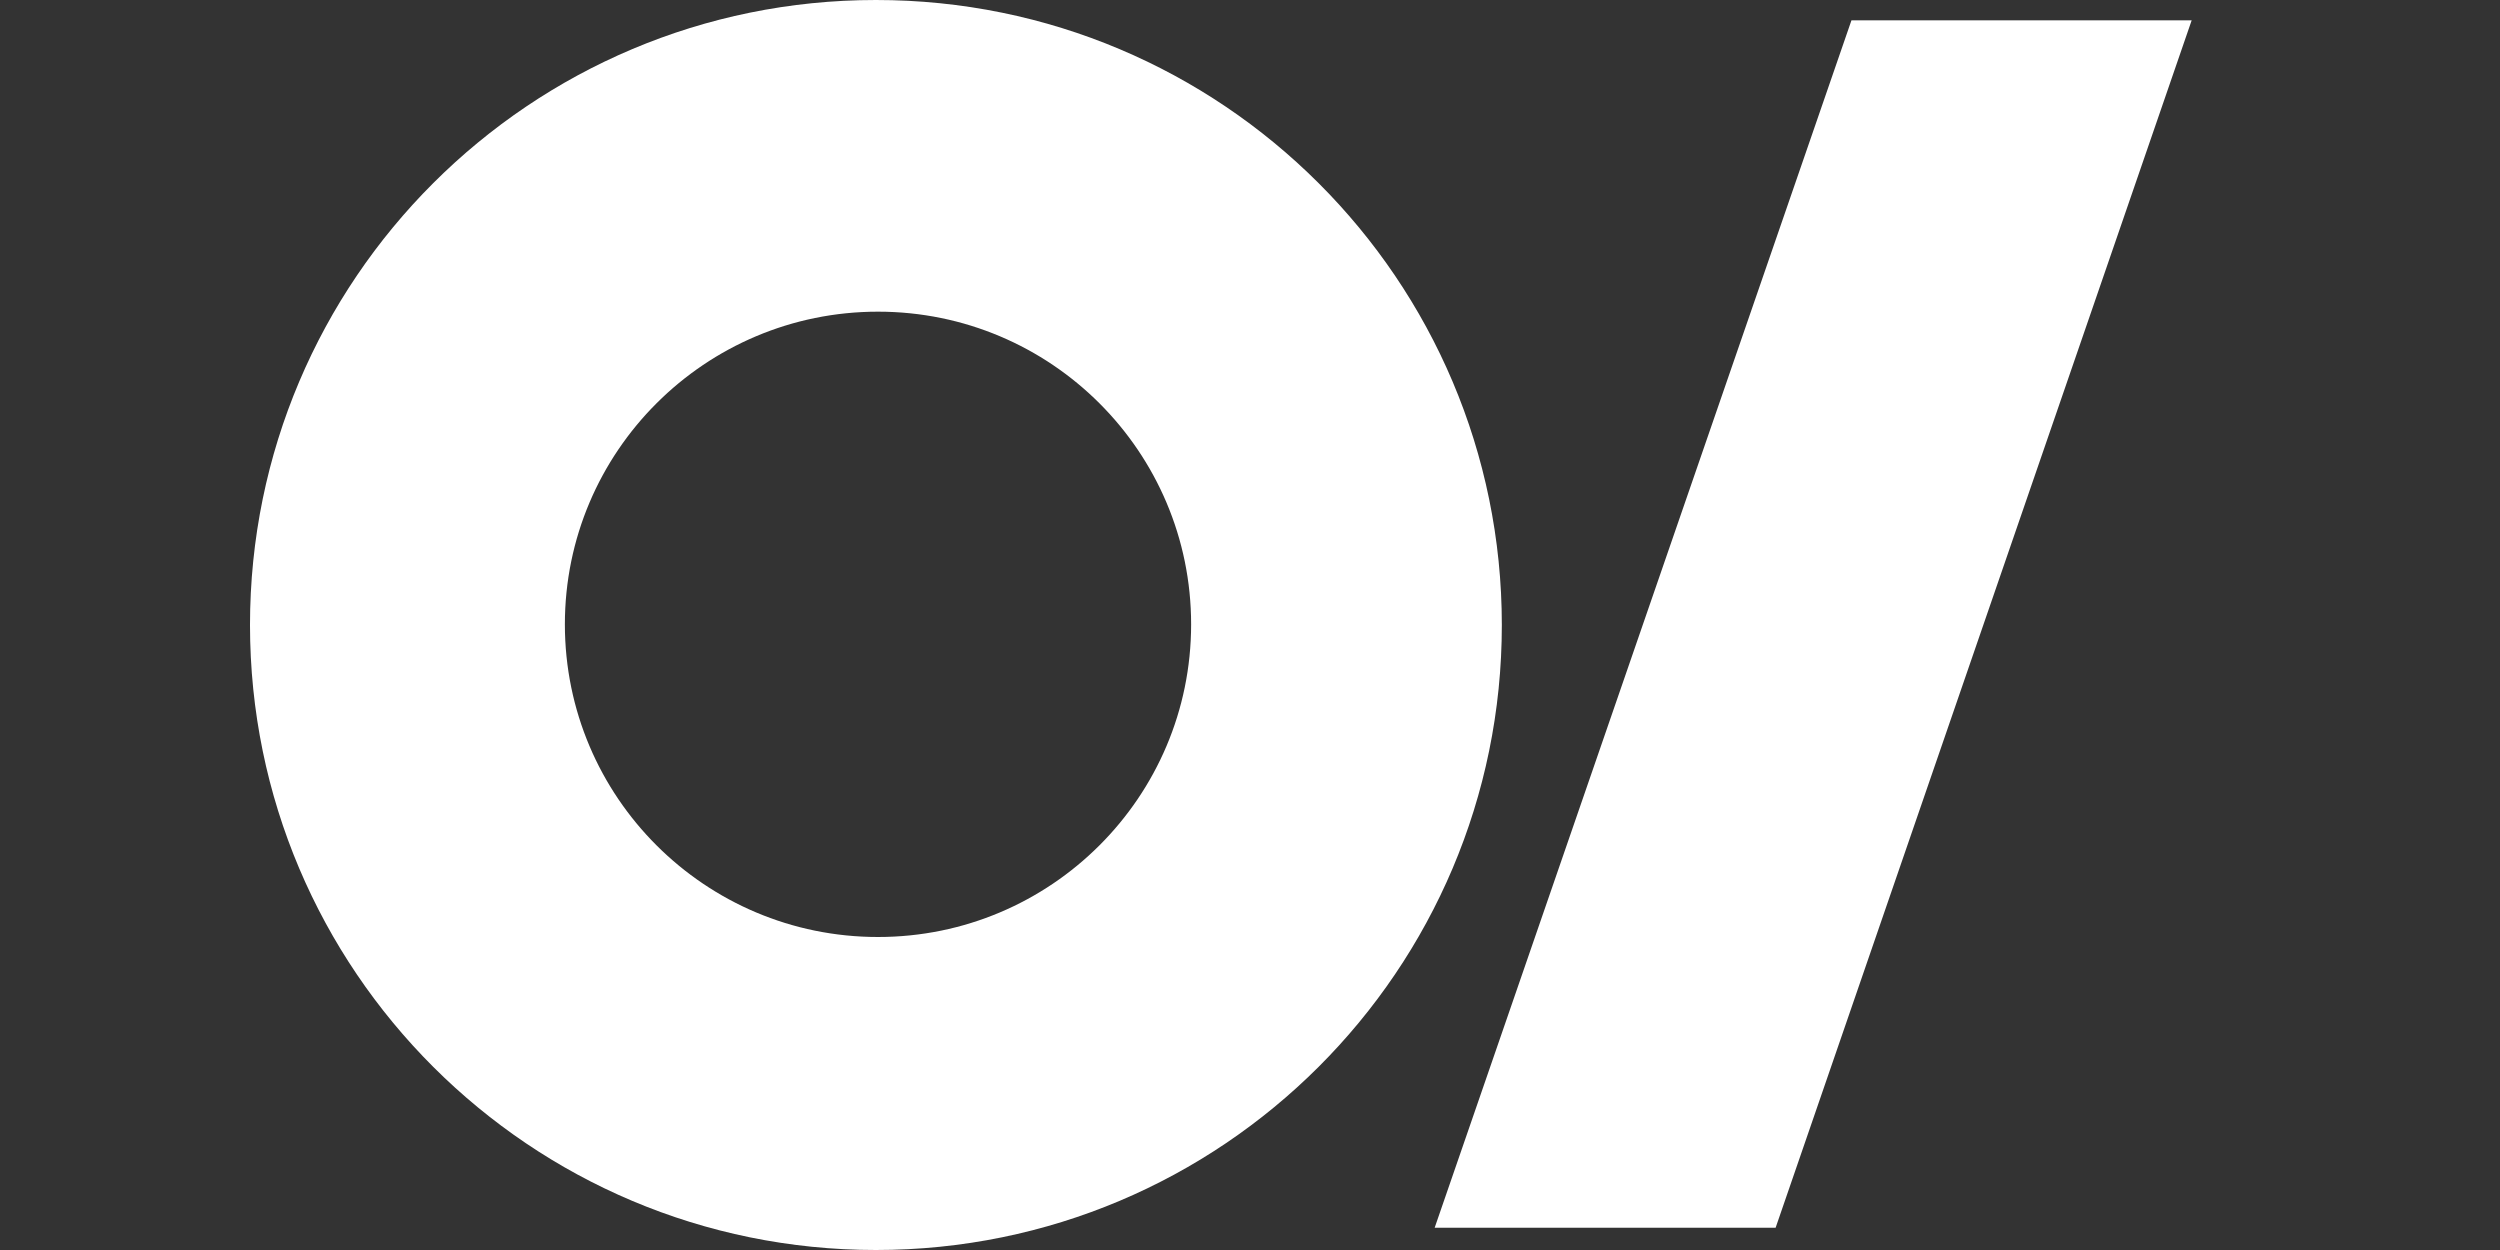 <?xml version="1.0" encoding="utf-8"?>

<svg width="60" height="30" viewBox="0 0 60 30" fill="none" xmlns="http://www.w3.org/2000/svg">
  <rect x="0" y="0" width="60" height="30" fill="#333333" stroke="none"/>
  <g>
    <path d="M 52.6 0.488 L 44.435 0.488 L 34.432 29.465 L 42.615 29.465 L 52.6 0.488 Z" fill="white"></path>
    <path d="M 21.022 30 C 12.725 30 6 23.285 6 15 C 6 6.715 12.725 0 21.022 0 C 29.319 0 36.044 6.715 36.044 15 C 36.044 23.285 29.319 30 21.022 30 Z M 28.587 14.984 C 28.587 10.84 25.222 7.48 21.072 7.48 C 16.922 7.48 13.557 10.84 13.557 14.984 C 13.557 19.128 16.922 22.488 21.072 22.488 C 25.222 22.488 28.587 19.128 28.587 14.984 Z" fill="white"></path>
  </g>
</svg>
